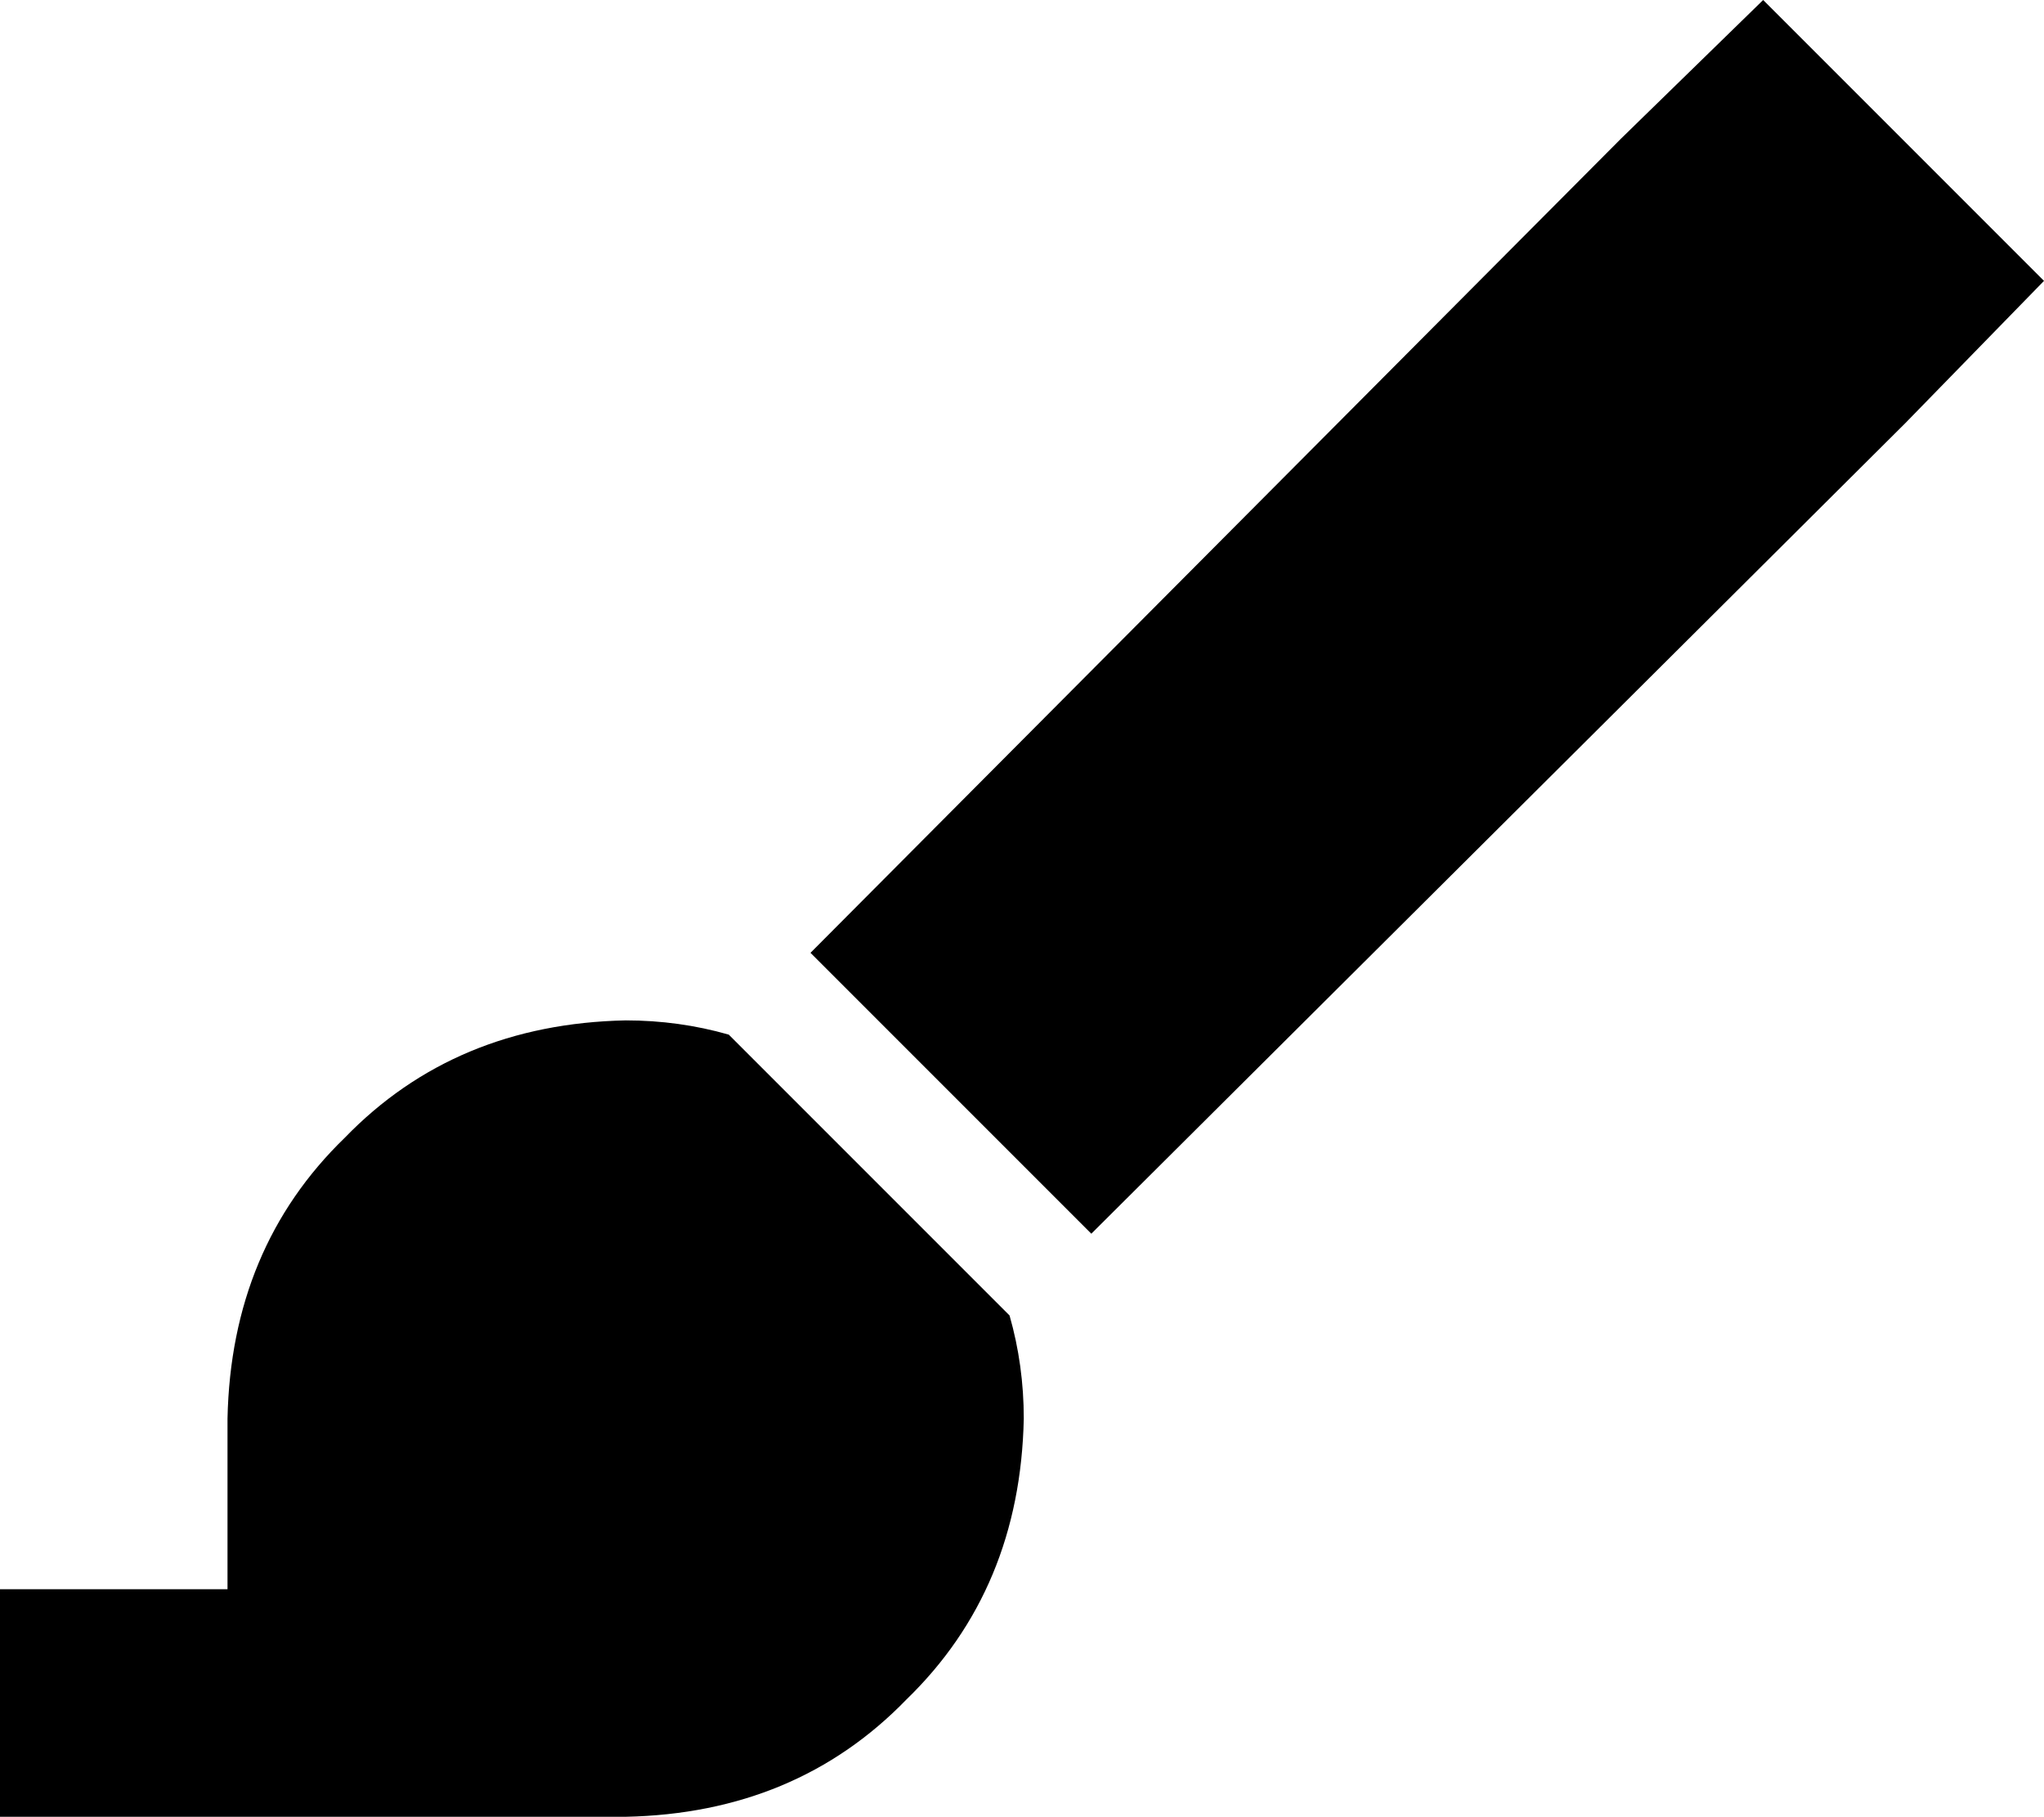 <svg viewBox="0 0 575 511">
  <path
    d="M 575 79 L 536 119 L 307 347 L 228 268 L 456 39 L 496 0 L 575 79 L 575 79 Z M 205 291 L 284 370 L 284 370 Q 288 384 288 399 Q 287 447 255 478 Q 224 510 176 511 L 0 511 L 0 447 L 64 447 L 64 399 Q 65 351 97 320 Q 128 288 176 287 Q 191 287 205 291 L 205 291 L 205 291 Z"
  />
</svg>
